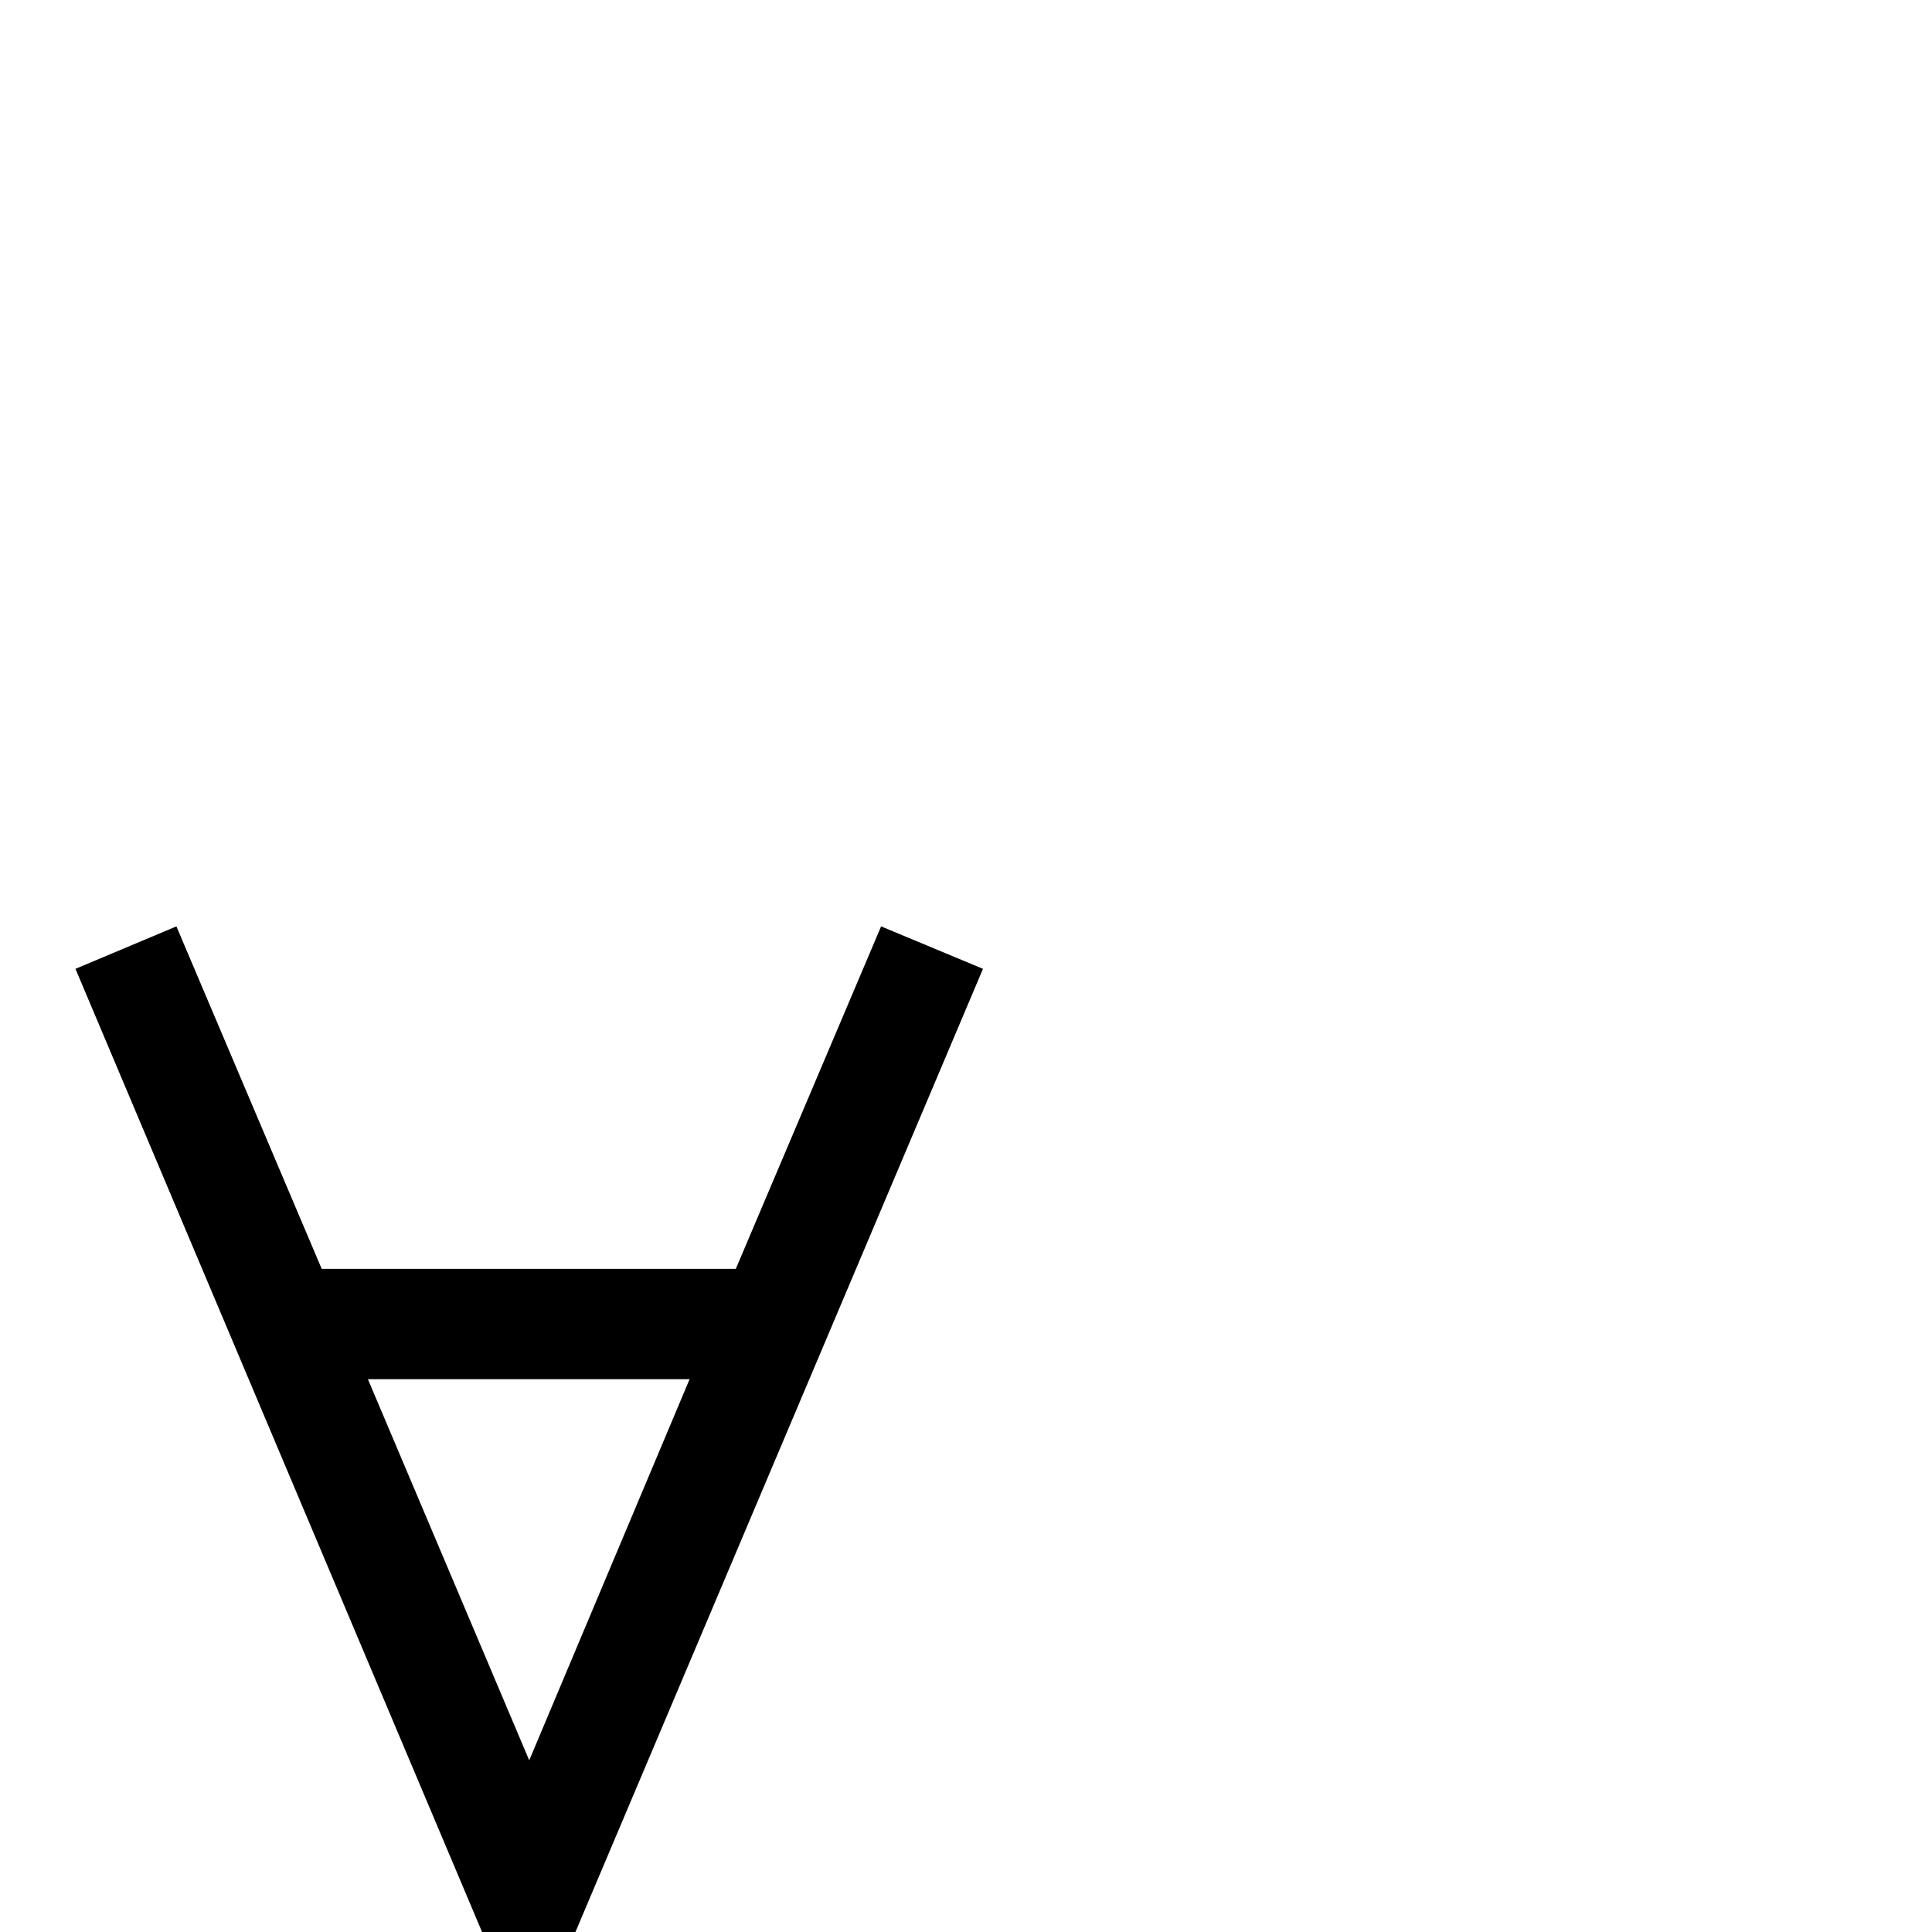 <?xml version="1.0" standalone="no"?>
<!DOCTYPE svg PUBLIC "-//W3C//DTD SVG 1.1//EN" "http://www.w3.org/Graphics/SVG/1.1/DTD/svg11.dtd" >
<svg viewBox="0 -442 2048 2048">
  <g transform="matrix(1 0 0 -1 0 1606)">
   <path fill="currentColor"
d="M1042 1021l-432 -1021h-99l-431 1021l107 45l154 -363h439l154 363zM731 586h-341l171 -404z" />
  </g>

</svg>
